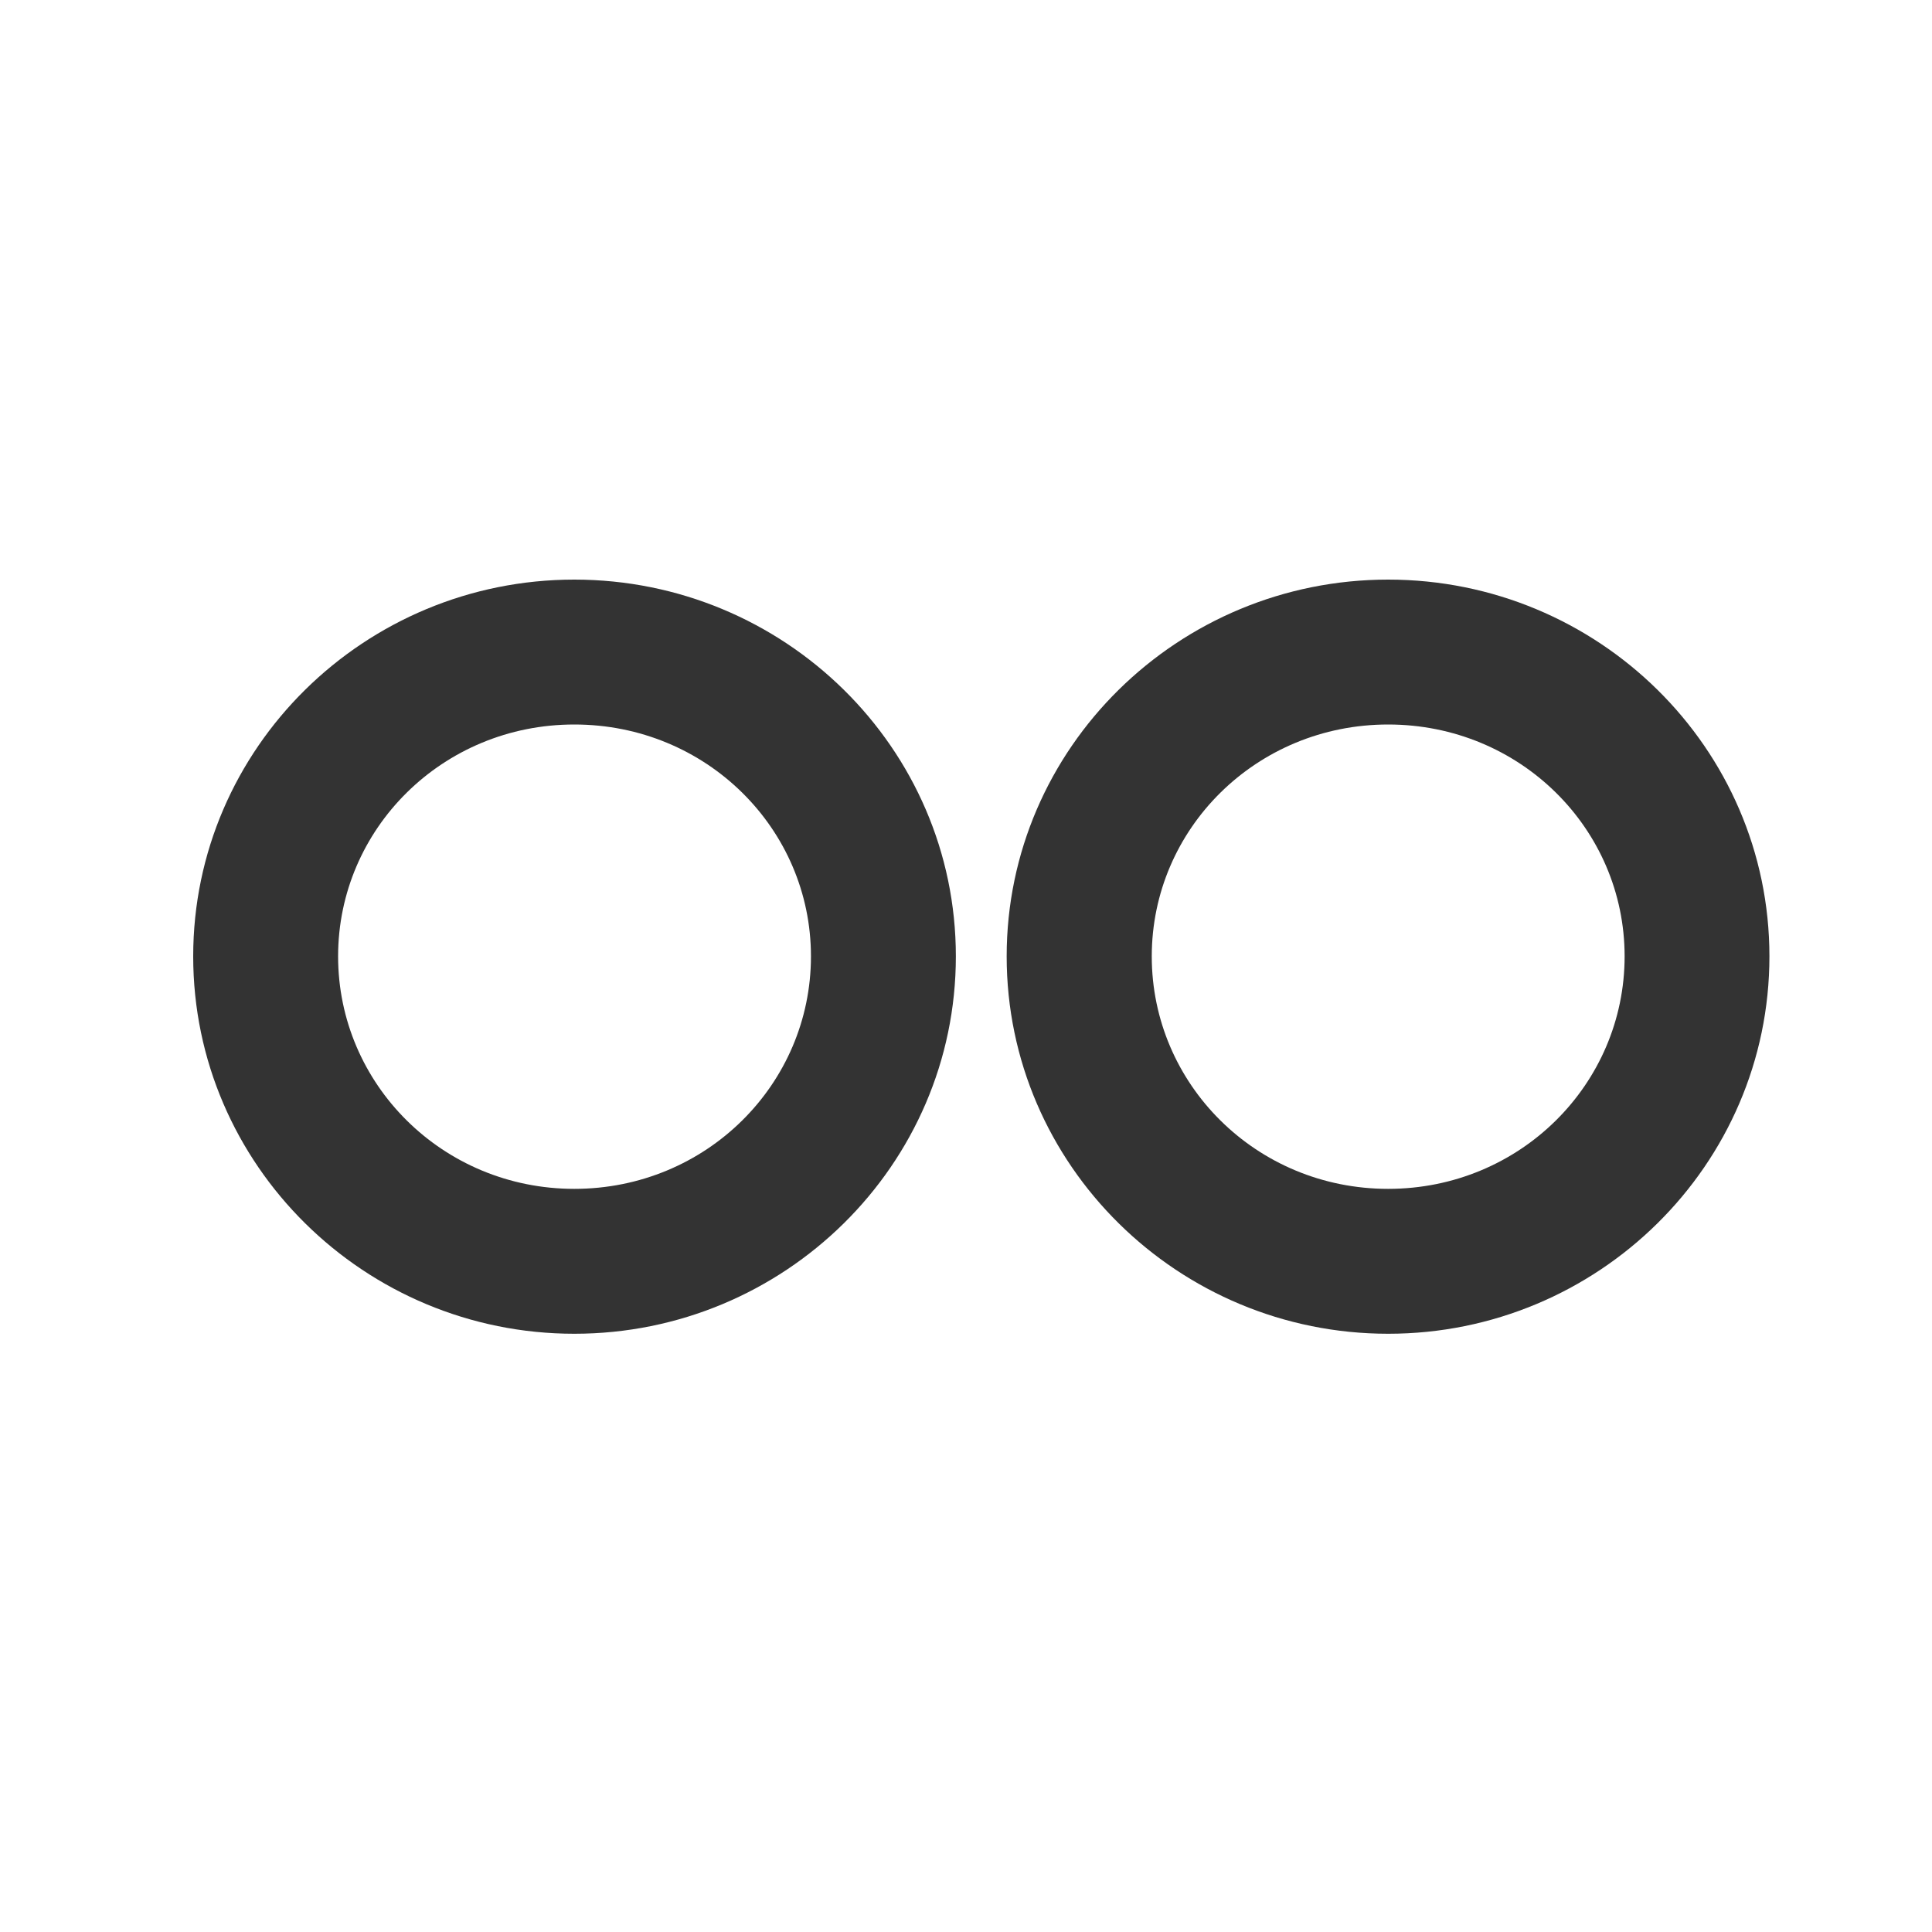 <svg width="20" height="20" viewBox="0 0 20 20" fill="none" xmlns="http://www.w3.org/2000/svg">
<path d="M5.945 6C3.776 6 2 7.741 2 9.9C2 12.061 3.776 13.807 5.945 13.807C8.117 13.807 9.895 12.062 9.895 9.9C9.895 7.74 8.117 6 5.945 6ZM14.37 6C12.199 6 10.421 7.74 10.421 9.9C10.421 12.062 12.199 13.807 14.37 13.807C16.541 13.807 18.317 12.061 18.317 9.9C18.317 7.741 16.541 6 14.37 6ZM5.945 7.5C7.312 7.5 8.395 8.58 8.395 9.9C8.395 11.223 7.312 12.307 5.945 12.307C4.582 12.307 3.5 11.223 3.5 9.9C3.5 8.579 4.582 7.5 5.945 7.5ZM14.37 7.5C15.735 7.5 16.818 8.579 16.818 9.9C16.818 11.223 15.735 12.307 14.37 12.307C13.004 12.307 11.923 11.222 11.923 9.9C11.923 8.58 13.005 7.5 14.37 7.5Z" fill="#333333"/>
</svg>
